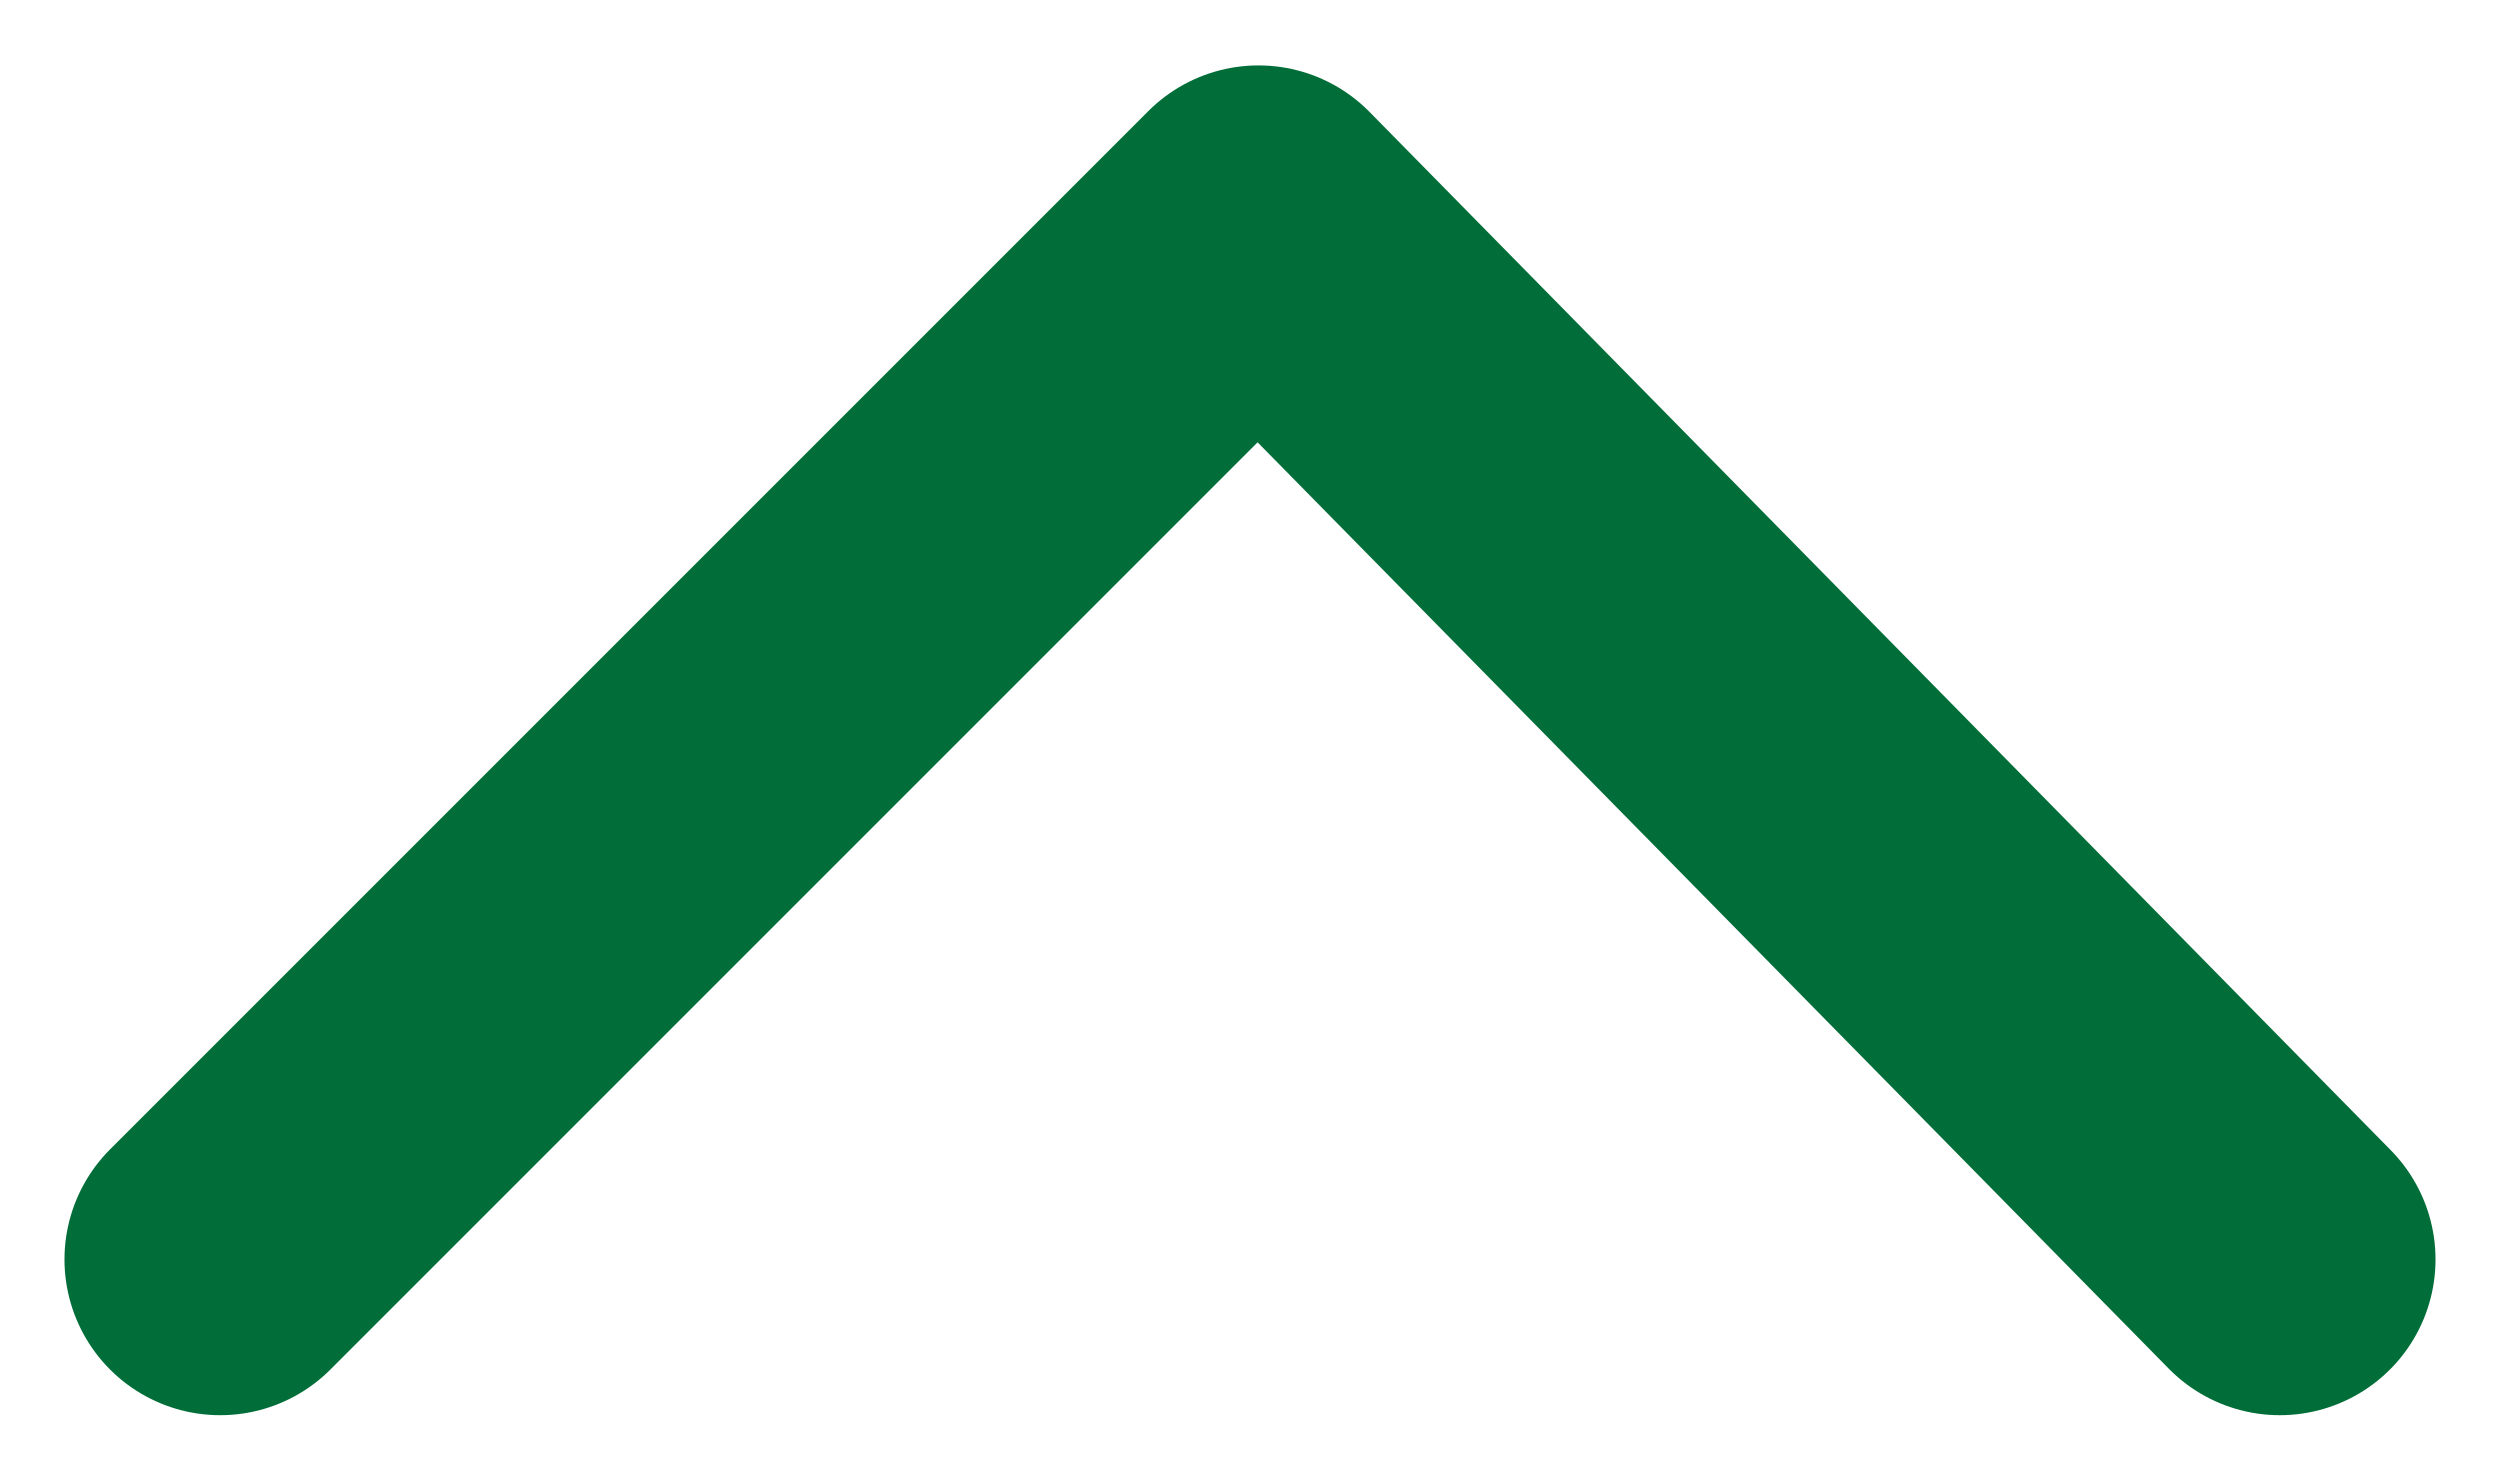 <svg xmlns="http://www.w3.org/2000/svg" width="24.078" height="14.251" viewBox="0 0 24.078 14.251">
  <path id="Trazado_143" data-name="Trazado 143" d="M2651,249l9.836,10,10-10" transform="translate(2672.957 261.13) rotate(180)" fill="none" stroke="#016d38" stroke-linecap="round" stroke-linejoin="round" stroke-width="3"/>
</svg>
